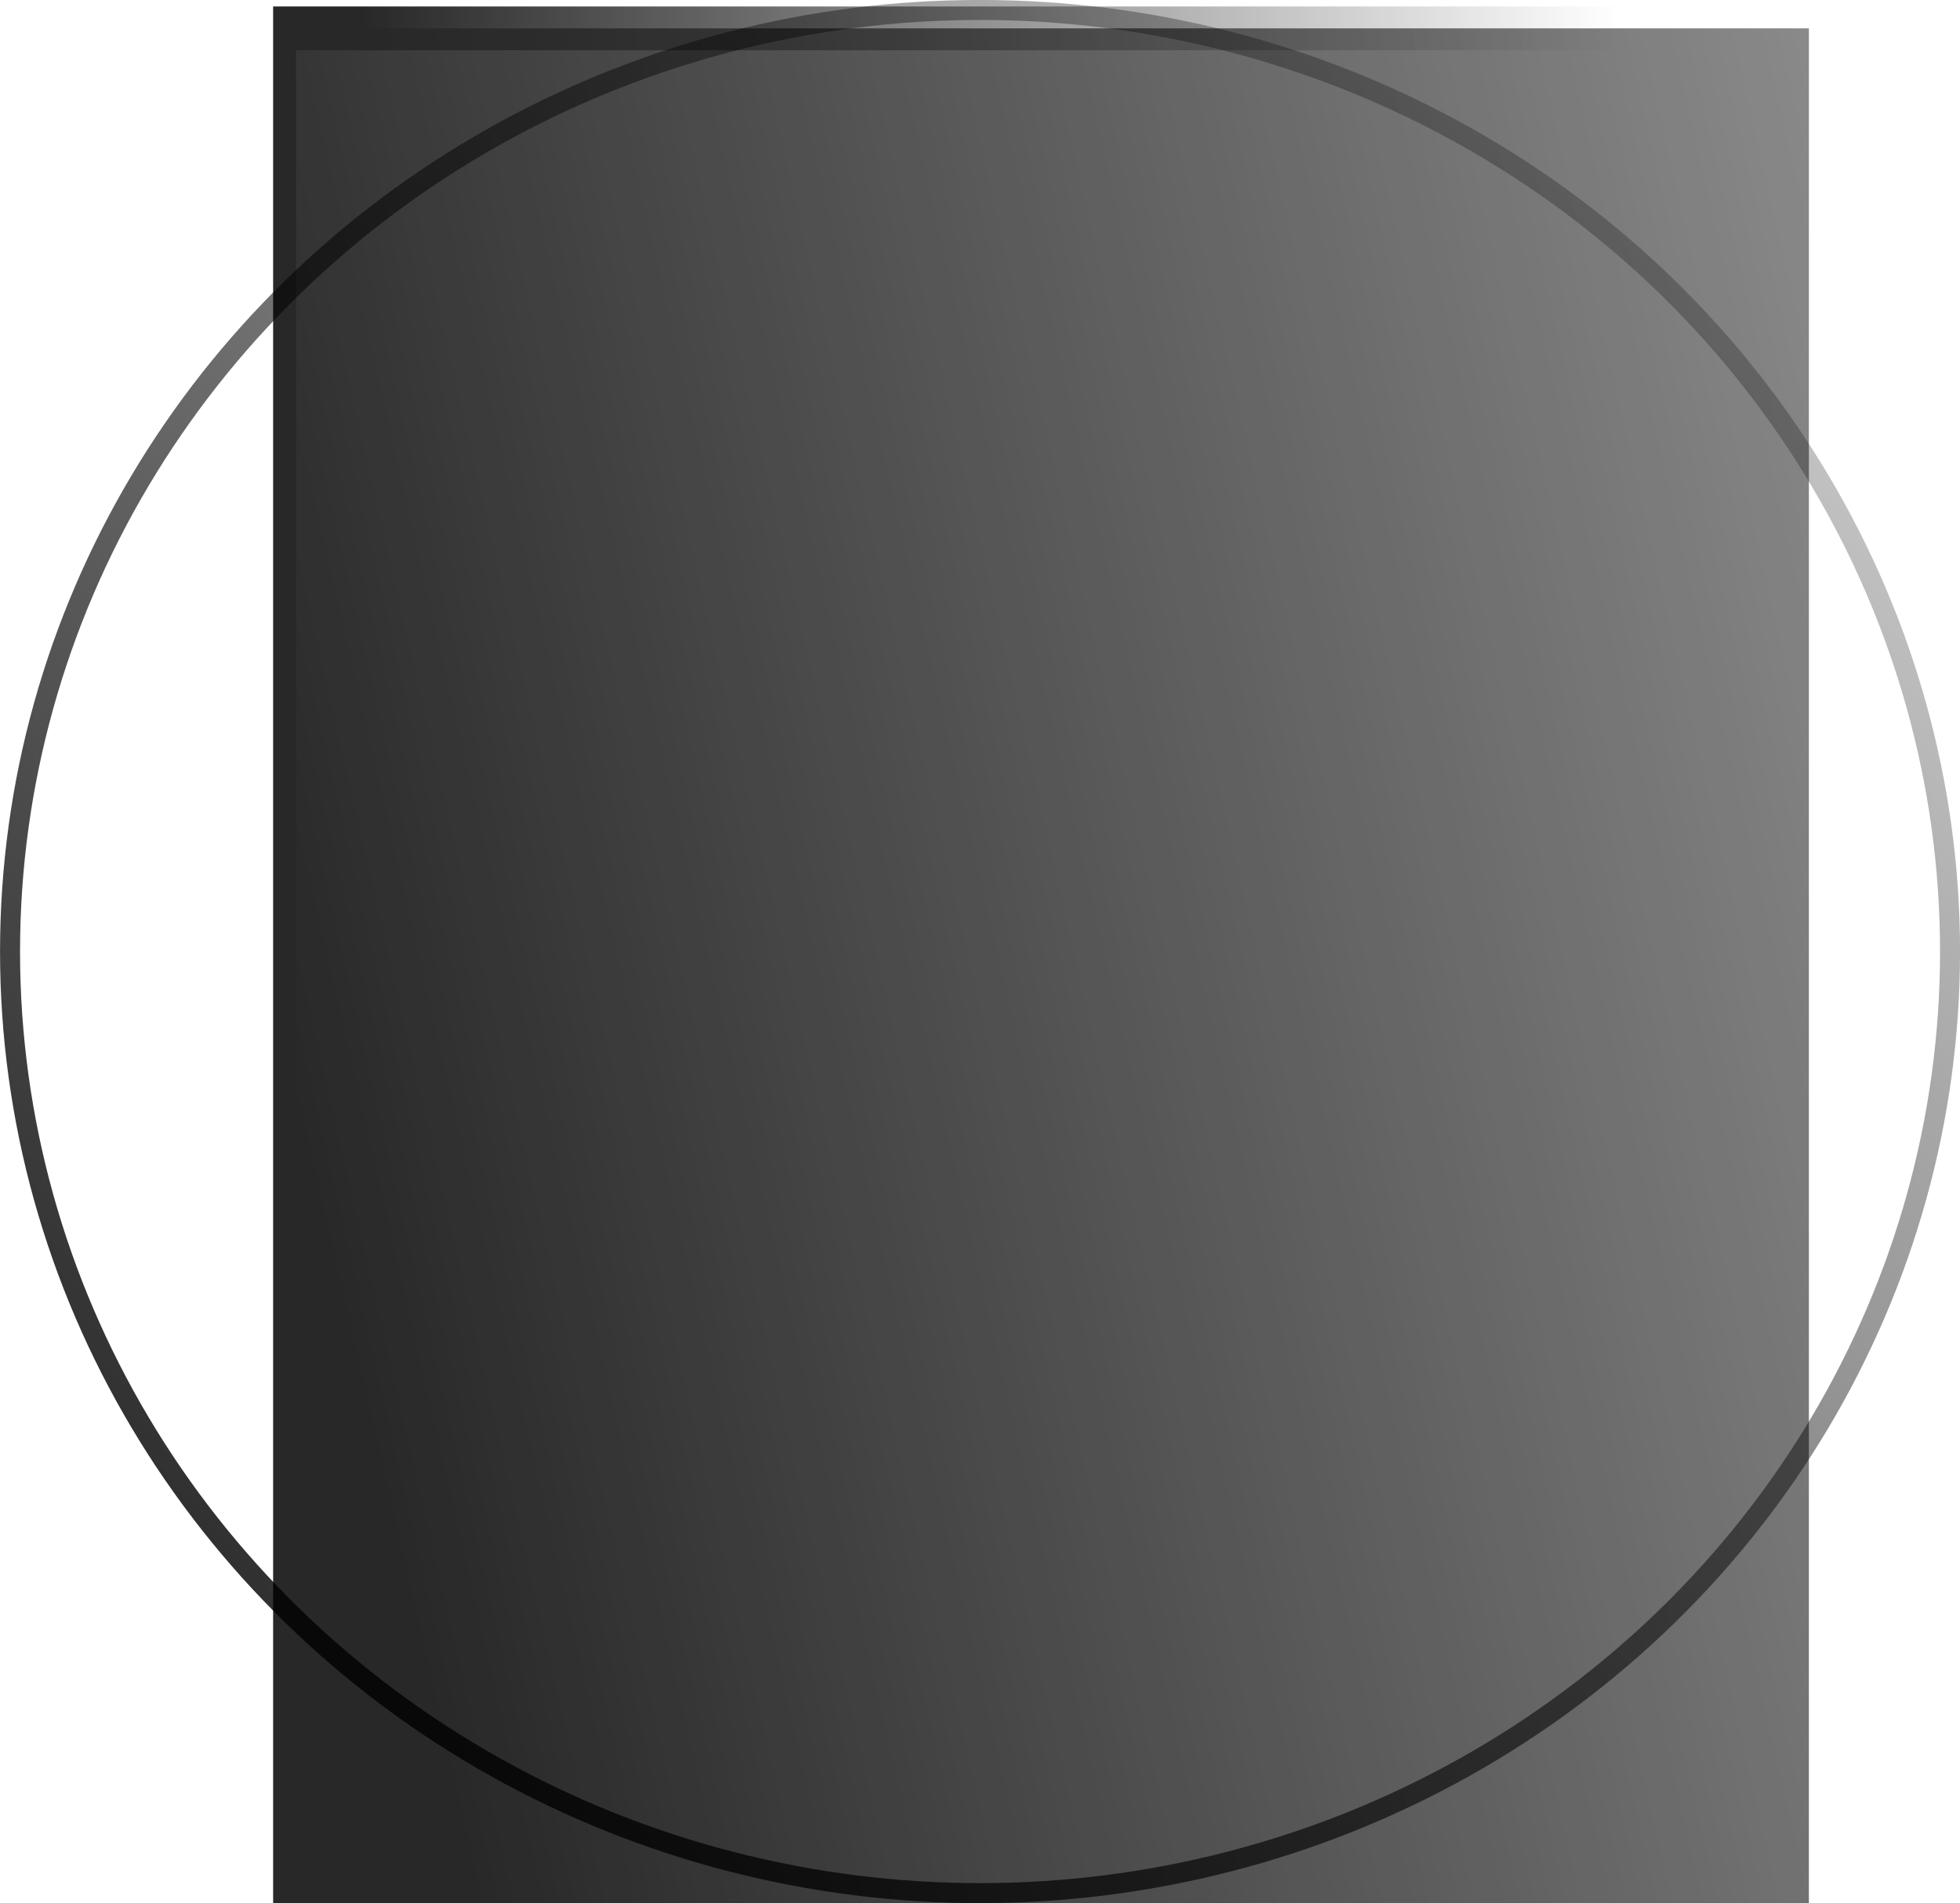 <?xml version="1.0" encoding="UTF-8" standalone="no"?>
<!-- Created with Inkscape (http://www.inkscape.org/) -->

<svg
   xmlns:dc="http://purl.org/dc/elements/1.1/"
   xmlns:cc="http://creativecommons.org/ns#"
   xmlns:rdf="http://www.w3.org/1999/02/22-rdf-syntax-ns#"
   xmlns:svg="http://www.w3.org/2000/svg"
   xmlns="http://www.w3.org/2000/svg"
   xmlns:xlink="http://www.w3.org/1999/xlink"
   xmlns:sodipodi="http://sodipodi.sourceforge.net/DTD/sodipodi-0.dtd"
   xmlns:inkscape="http://www.inkscape.org/namespaces/inkscape"
   width="25.967mm"
   height="25.211mm"
   viewBox="0 0 25.967 25.211"
   version="1.1"
   id="svg8"
   inkscape:version="0.92.4 (5da689c313, 2019-01-14)"
   sodipodi:docname="favicon.svg">
  <defs
     id="defs2">
    <linearGradient
       inkscape:collect="always"
       id="linearGradient6038">
      <stop
         style="stop-color:#000000;stop-opacity:1;"
         offset="0"
         id="stop6034" />
      <stop
         style="stop-color:#000000;stop-opacity:0;"
         offset="1"
         id="stop6036" />
    </linearGradient>
    <linearGradient
       inkscape:collect="always"
       id="linearGradient6020">
      <stop
         style="stop-color:#000000;stop-opacity:1;"
         offset="0"
         id="stop6016" />
      <stop
         style="stop-color:#000000;stop-opacity:0;"
         offset="1"
         id="stop6018" />
    </linearGradient>
    <linearGradient
       inkscape:collect="always"
       xlink:href="#linearGradient6020"
       id="linearGradient6022"
       x1="70.927"
       y1="134.47"
       x2="102.186"
       y2="106.972"
       gradientUnits="userSpaceOnUse" />
    <linearGradient
       inkscape:collect="always"
       xlink:href="#linearGradient6038"
       id="linearGradient6040"
       x1="290.339"
       y1="463.361"
       x2="432.629"
       y2="401.263"
       gradientUnits="userSpaceOnUse" />
    <linearGradient
       inkscape:collect="always"
       xlink:href="#linearGradient6038"
       id="linearGradient6048"
       x1="290.339"
       y1="463.361"
       x2="432.629"
       y2="401.263"
       gradientUnits="userSpaceOnUse" />
    <linearGradient
       inkscape:collect="always"
       xlink:href="#linearGradient6038"
       id="linearGradient861"
       gradientUnits="userSpaceOnUse"
       x1="290.339"
       y1="463.361"
       x2="432.629"
       y2="401.263" />
    <linearGradient
       inkscape:collect="always"
       xlink:href="#linearGradient6038"
       id="linearGradient863"
       gradientUnits="userSpaceOnUse"
       x1="288.764"
       y1="448.593"
       x2="343.504"
       y2="448.593" />
    <linearGradient
       inkscape:collect="always"
       xlink:href="#linearGradient6038"
       id="linearGradient865"
       gradientUnits="userSpaceOnUse"
       x1="290.339"
       y1="463.361"
       x2="432.629"
       y2="401.263" />
    <linearGradient
       inkscape:collect="always"
       xlink:href="#linearGradient6038"
       id="linearGradient867"
       gradientUnits="userSpaceOnUse"
       x1="288.764"
       y1="448.593"
       x2="343.504"
       y2="448.593" />
    <linearGradient
       inkscape:collect="always"
       xlink:href="#linearGradient6038"
       id="linearGradient869"
       gradientUnits="userSpaceOnUse"
       x1="290.339"
       y1="463.361"
       x2="432.629"
       y2="401.263" />
    <linearGradient
       inkscape:collect="always"
       xlink:href="#linearGradient6038"
       id="linearGradient871"
       gradientUnits="userSpaceOnUse"
       x1="288.764"
       y1="448.593"
       x2="343.504"
       y2="448.593" />
  </defs>
  <sodipodi:namedview
     id="base"
     pagecolor="#ffffff"
     bordercolor="#666666"
     borderopacity="1.0"
     inkscape:pageopacity="0.0"
     inkscape:pageshadow="2"
     inkscape:zoom="3.959798"
     inkscape:cx="132.29684"
     inkscape:cy="41.698509"
     inkscape:document-units="mm"
     inkscape:current-layer="layer1"
     showgrid="false"
     inkscape:window-width="2400"
     inkscape:window-height="1271"
     inkscape:window-x="2391"
     inkscape:window-y="-9"
     inkscape:window-maximized="1">
    <sodipodi:guide
       position="73.398,-82.217"
       orientation="0,793.701"
       id="guide6008"
       inkscape:locked="false" />
    <sodipodi:guide
       position="31.17,-23.952"
       orientation="-1122.52,0"
       id="guide6010"
       inkscape:locked="false" />
    <sodipodi:guide
       position="-5.179,48.211"
       orientation="0,-793.701"
       id="guide6012"
       inkscape:locked="false" />
    <sodipodi:guide
       position="-70.927,134.603"
       orientation="1122.52,0"
       id="guide6014"
       inkscape:locked="false" />
  </sodipodi:namedview>
  <g
     inkscape:label="Ebene 1"
     inkscape:groupmode="layer"
     id="layer1"
     transform="translate(-70.927,-109.392)">
    <ellipse
       id="path3713"
       cx="83.911"
       cy="121.997"
       rx="12.851"
       ry="12.473"
       style="opacity:0.924;fill:none;stroke:url(#linearGradient6022);stroke-width:0.265;stroke-opacity:1" />
    <flowRoot
       xml:space="preserve"
       id="flowRoot4520"
       style="font-style:italic;font-variant:normal;font-weight:normal;font-stretch:normal;font-size:40px;line-height:1.25;font-family:'Microsoft YaHei';-inkscape-font-specification:'Microsoft YaHei Italic';letter-spacing:0px;word-spacing:0px;opacity:0.842;fill:url(#linearGradient6040);fill-opacity:1;stroke:url(#linearGradient6048);stroke-opacity:1;stroke-width:1;stroke-miterlimit:4;stroke-dasharray:none"
       transform="matrix(0.304,0,0,0.58,-12.051,-138.608)"><flowRegion
         id="flowRegion4522"
         style="font-style:italic;font-variant:normal;font-weight:normal;font-stretch:normal;font-family:'Microsoft YaHei';-inkscape-font-specification:'Microsoft YaHei Italic';fill:url(#linearGradient865);fill-opacity:1;stroke:url(#linearGradient867);stroke-opacity:1;stroke-width:1;stroke-miterlimit:4;stroke-dasharray:none"><rect
           id="rect4524"
           width="66.429"
           height="71.071"
           x="285.357"
           y="428.234"
           style="font-style:italic;font-variant:normal;font-weight:normal;font-stretch:normal;font-family:'Microsoft YaHei';-inkscape-font-specification:'Microsoft YaHei Italic';fill:url(#linearGradient861);fill-opacity:1;stroke:url(#linearGradient863);stroke-opacity:1;stroke-width:1;stroke-miterlimit:4;stroke-dasharray:none" /></flowRegion><flowPara
         id="flowPara4526"
         style="fill:url(#linearGradient869);fill-opacity:1;stroke:url(#linearGradient871);stroke-opacity:1;stroke-width:1;stroke-miterlimit:4;stroke-dasharray:none">DR</flowPara></flowRoot>  </g>
</svg>
